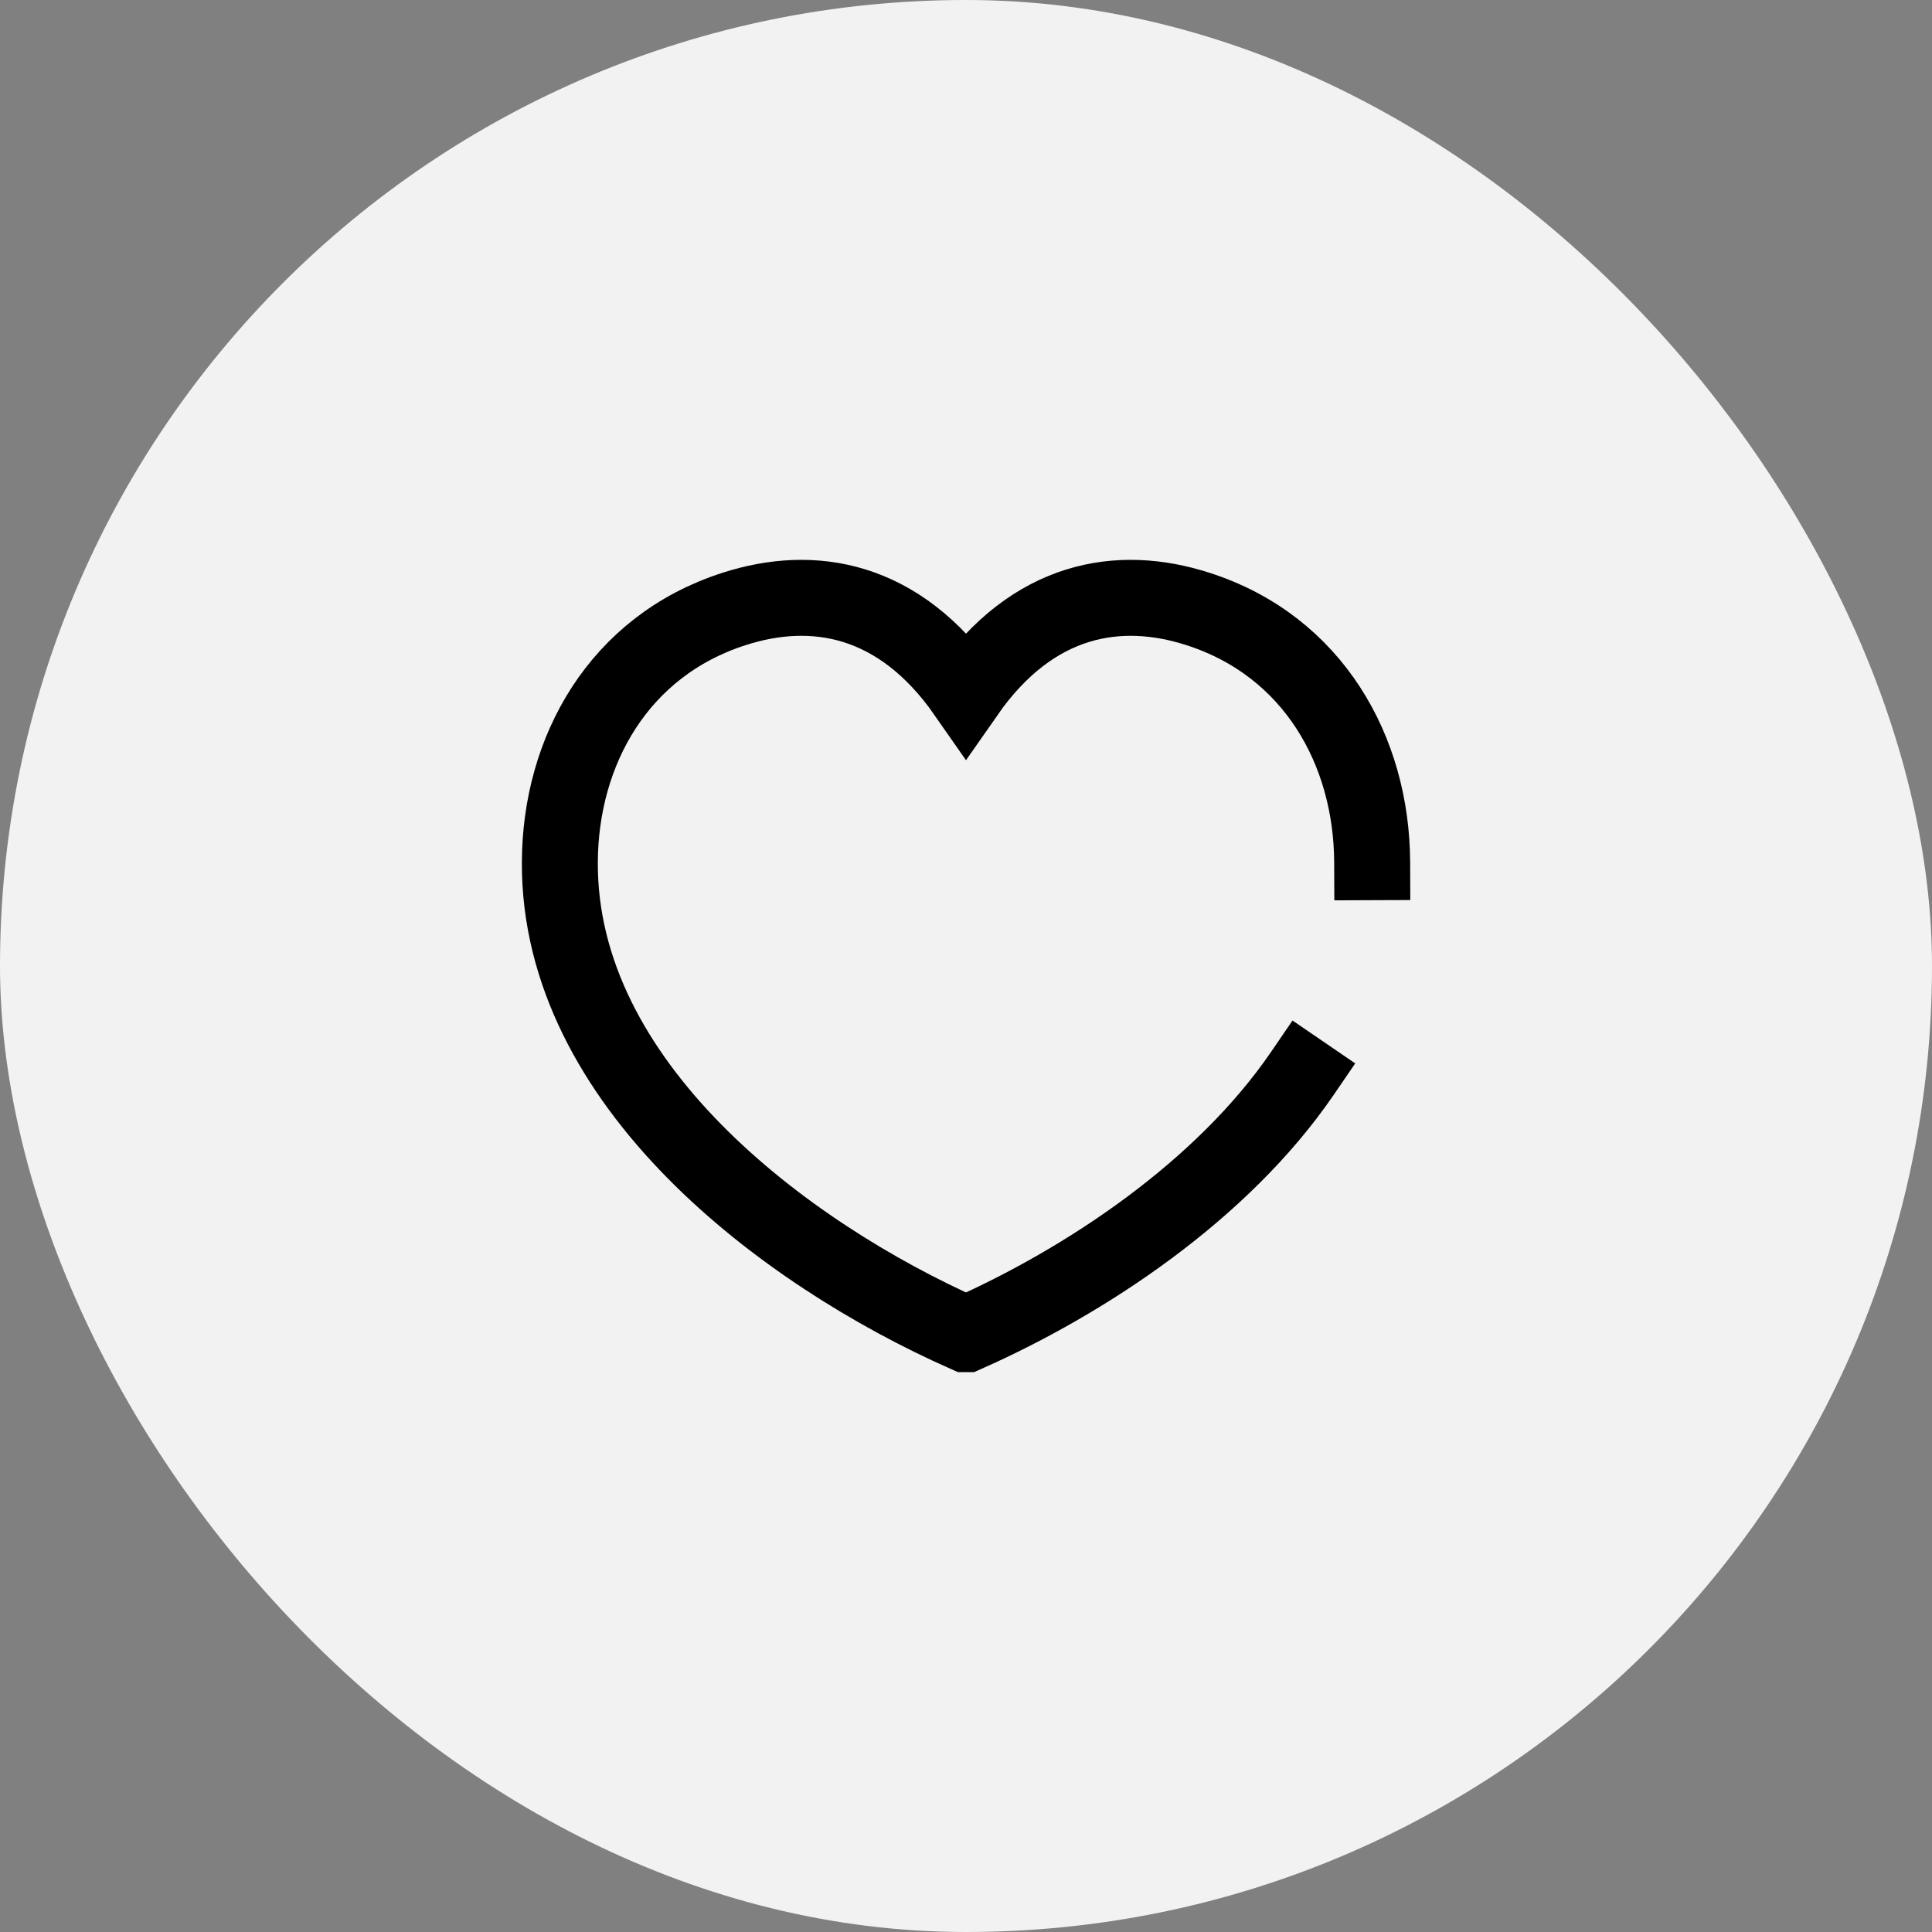 <svg width="22" height="22" viewBox="0 0 22 22" fill="none" xmlns="http://www.w3.org/2000/svg">
<rect x="0" y="0" width="22" height="22" fill="#808080" stroke="none"/>
<rect width="22" height="22" rx="11" fill="#F2F2F2"/>
<path d="M15.625 9.818C15.62 8.55 14.955 7.357 13.643 6.935C12.743 6.644 11.762 6.806 11 7.9C10.238 6.806 9.257 6.644 8.357 6.935C7.045 7.357 6.38 8.55 6.375 9.818C6.363 12.34 8.919 14.27 10.999 15.192L11 15.192L11.001 15.192C12.357 14.591 13.914 13.563 14.831 12.222" stroke="black" stroke-width="0.865" stroke-linecap="square"/>
</svg>
